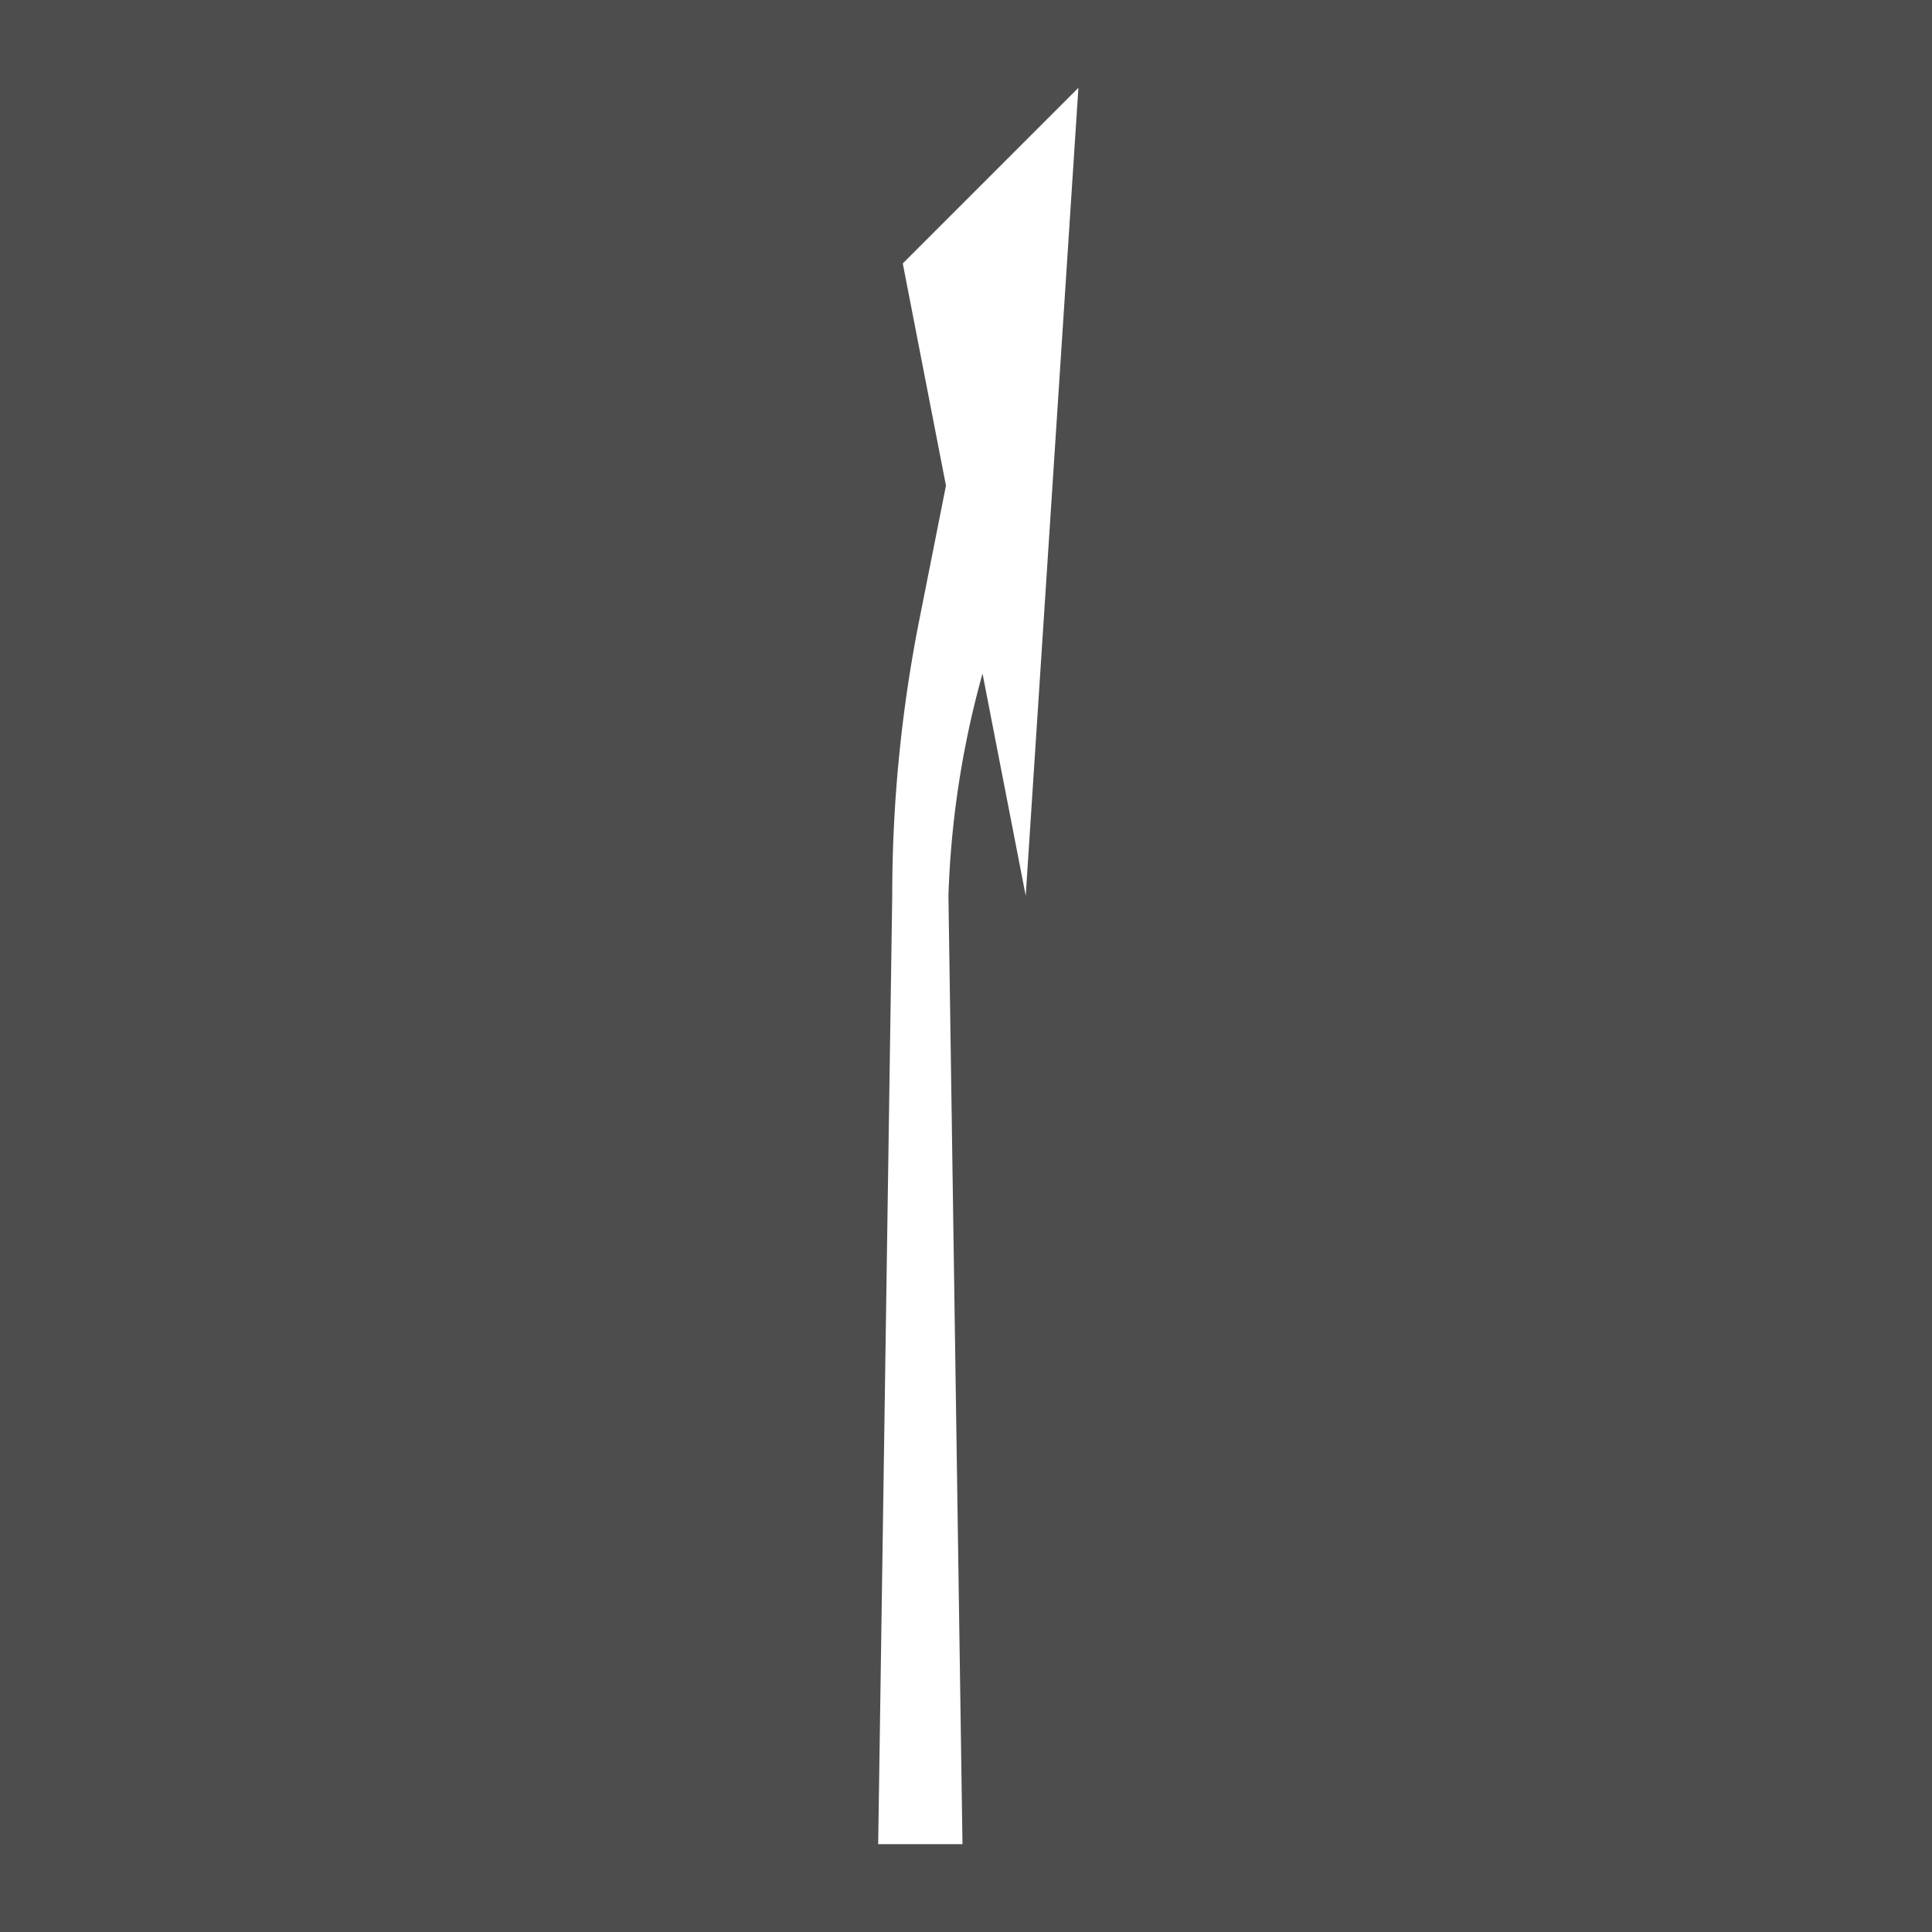 <?xml version="1.0" encoding="UTF-8" standalone="no"?>
<svg
   version="1.0"
   width="55cm"
   height="55cm"
   viewBox="-320 -300 2078.74 2078.74"
   id="svg2"
   sodipodi:docname="Fahrbahnmarkierung_Pfeil_VR.svg"
   inkscape:version="1.3.2 (091e20e, 2023-11-25)"
   xmlns:inkscape="http://www.inkscape.org/namespaces/inkscape"
   xmlns:sodipodi="http://sodipodi.sourceforge.net/DTD/sodipodi-0.dtd"
   xmlns="http://www.w3.org/2000/svg"
   xmlns:svg="http://www.w3.org/2000/svg">
  <sodipodi:namedview
     id="namedview2"
     pagecolor="#ffffff"
     bordercolor="#666666"
     borderopacity="1.0"
     inkscape:showpageshadow="2"
     inkscape:pageopacity="0.0"
     inkscape:pagecheckerboard="0"
     inkscape:deskcolor="#d1d1d1"
     inkscape:zoom="0.33381333"
     inkscape:cx="1043.9967"
     inkscape:cy="912.18647"
     inkscape:window-width="3440"
     inkscape:window-height="1372"
     inkscape:window-x="0"
     inkscape:window-y="0"
     inkscape:window-maximized="1"
     inkscape:current-layer="svg2"
     inkscape:document-units="cm" />
  <defs
     id="defs1" />
  <rect
     x="-320"
     y="-300"
     width="2078.74"
     height="2078.74"
     style="fill:#4d4d4d;stroke:none;stroke-width:3.465"
     id="rect1" />
  <path
     d="M 624.882,1684.252 640,663.78 A 1526.929,1526.929 0 0 1 670.236,361.417 L 697.815,222.493 651.339,-16.535 840.315,-205.512 783.622,663.78 737.145,424.751 A 1009.134,1009.134 0 0 0 700.472,663.78 L 715.591,1684.252 Z"
     style="fill:#ffffff;stroke:none;stroke-width:3.78"
     id="path1" />
</svg>
<!-- Koordinaten der Teilung 65/55/65 

  0.000    30.000
 63.243    17.703
116.757     7.297
180.000    -5.000
-->

